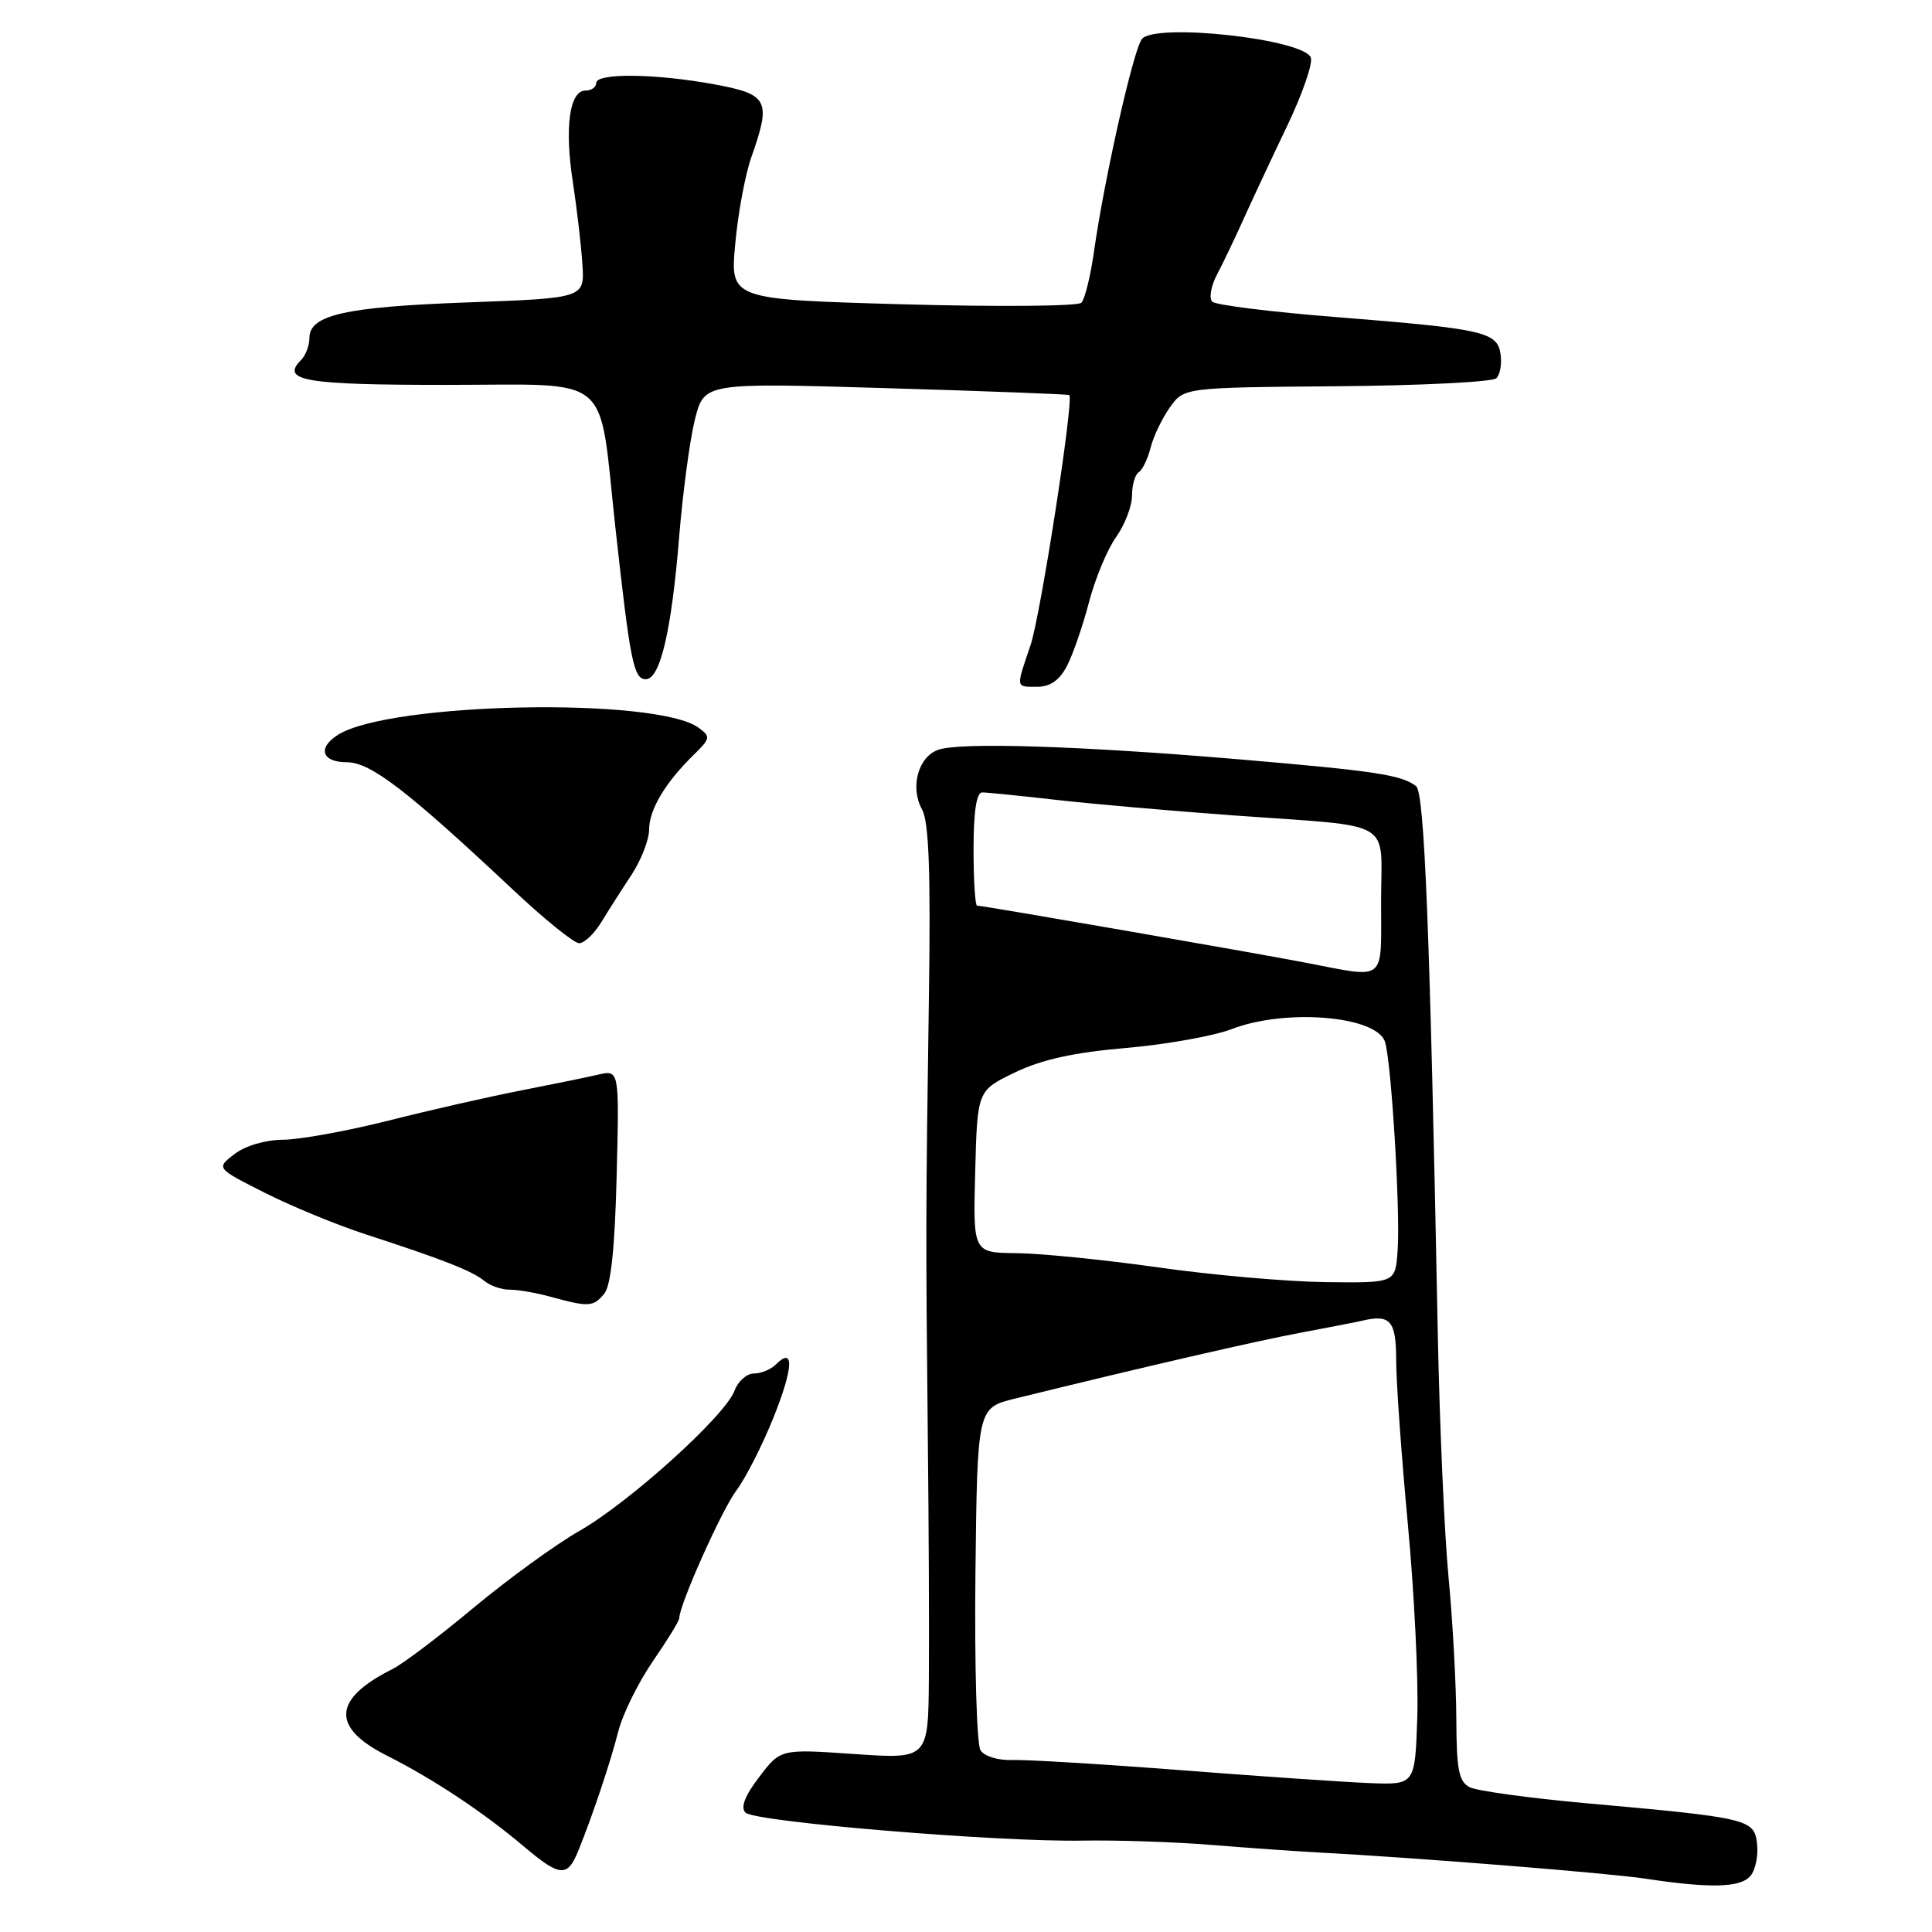 <?xml version="1.0" encoding="UTF-8" standalone="no"?>
<!DOCTYPE svg PUBLIC "-//W3C//DTD SVG 1.1//EN" "http://www.w3.org/Graphics/SVG/1.1/DTD/svg11.dtd" >
<svg xmlns="http://www.w3.org/2000/svg" xmlns:xlink="http://www.w3.org/1999/xlink" version="1.1" viewBox="0 0 256 256">
 <g >
 <path fill="currentColor"
d=" M 231.95 248.56 C 232.61 247.77 233.00 245.86 232.82 244.32 C 232.45 241.03 231.75 240.87 210.00 238.92 C 202.57 238.25 195.71 237.30 194.75 236.82 C 193.30 236.08 192.99 234.51 192.97 227.71 C 192.95 223.20 192.49 214.78 191.94 209.00 C 191.39 203.22 190.76 188.82 190.52 177.00 C 189.47 123.01 188.75 105.04 187.64 104.17 C 185.74 102.68 182.23 102.15 164.00 100.60 C 143.20 98.84 127.32 98.33 124.35 99.34 C 121.67 100.25 120.55 104.32 122.18 107.27 C 123.09 108.91 123.33 115.60 123.08 132.50 C 122.67 160.19 122.66 163.67 122.94 190.50 C 123.07 202.05 123.13 216.36 123.08 222.30 C 123.00 233.09 123.00 233.09 113.22 232.42 C 103.43 231.74 103.43 231.74 100.60 235.46 C 98.69 237.96 98.10 239.50 98.78 240.18 C 100.02 241.42 132.42 244.10 143.50 243.89 C 147.90 243.81 155.55 244.06 160.50 244.46 C 165.45 244.86 171.75 245.31 174.50 245.45 C 187.36 246.13 213.06 248.18 218.00 248.93 C 226.65 250.24 230.65 250.13 231.95 248.56 Z  M 76.62 245.25 C 78.54 240.51 80.84 233.66 81.95 229.34 C 82.54 227.06 84.60 222.90 86.51 220.12 C 88.43 217.33 90.00 214.78 90.00 214.44 C 90.00 212.68 95.63 200.08 97.57 197.50 C 98.81 195.85 101.05 191.44 102.54 187.71 C 105.15 181.16 105.25 178.35 102.78 180.82 C 102.13 181.47 100.83 182.00 99.88 182.00 C 98.94 182.00 97.79 183.02 97.33 184.27 C 96.12 187.58 83.42 199.06 76.78 202.85 C 73.64 204.64 67.34 209.22 62.78 213.01 C 58.23 216.81 53.38 220.48 52.00 221.16 C 44.09 225.12 43.84 228.88 51.25 232.62 C 57.45 235.75 63.99 240.09 69.43 244.68 C 74.20 248.71 75.19 248.79 76.62 245.25 Z  M 80.06 171.43 C 80.95 170.36 81.47 165.42 81.71 155.81 C 82.06 141.76 82.06 141.76 79.28 142.39 C 77.75 142.75 73.12 143.69 69.00 144.50 C 64.88 145.30 57.00 147.09 51.50 148.48 C 46.00 149.87 39.70 151.01 37.50 151.02 C 35.16 151.04 32.49 151.82 31.07 152.92 C 28.63 154.79 28.63 154.79 35.07 158.04 C 38.60 159.83 44.65 162.32 48.50 163.57 C 58.68 166.88 62.59 168.41 64.18 169.73 C 64.96 170.38 66.47 170.90 67.55 170.89 C 68.62 170.88 71.08 171.31 73.00 171.84 C 78.02 173.21 78.61 173.18 80.06 171.43 Z  M 79.64 122.25 C 80.56 120.74 82.37 117.90 83.66 115.95 C 84.95 113.99 86.00 111.29 86.01 109.95 C 86.01 107.29 88.13 103.73 91.90 100.04 C 94.14 97.85 94.19 97.61 92.57 96.43 C 87.00 92.35 51.72 93.04 44.81 97.35 C 42.03 99.09 42.62 101.00 45.95 101.00 C 49.10 101.00 53.93 104.71 68.00 117.92 C 72.12 121.79 76.05 124.97 76.73 124.98 C 77.40 124.99 78.71 123.76 79.64 122.25 Z  M 141.39 88.22 C 142.18 86.69 143.49 82.90 144.30 79.78 C 145.11 76.67 146.73 72.79 147.89 71.16 C 149.05 69.53 150.00 67.05 150.00 65.65 C 150.00 64.26 150.40 62.87 150.89 62.57 C 151.38 62.27 152.08 60.80 152.46 59.32 C 152.83 57.84 153.98 55.44 155.01 53.99 C 156.88 51.35 156.88 51.35 177.14 51.18 C 188.28 51.09 197.79 50.61 198.28 50.12 C 198.77 49.63 199.02 48.19 198.83 46.92 C 198.41 43.98 196.60 43.57 177.00 42.01 C 168.47 41.34 161.11 40.42 160.64 39.98 C 160.17 39.54 160.45 37.90 161.28 36.34 C 162.10 34.78 163.68 31.48 164.79 29.00 C 165.91 26.52 168.48 21.02 170.52 16.76 C 172.56 12.51 173.98 8.40 173.69 7.63 C 172.74 5.16 153.05 3.00 151.31 5.17 C 150.18 6.59 146.34 23.60 144.95 33.39 C 144.49 36.64 143.74 39.66 143.28 40.12 C 142.82 40.58 132.16 40.67 119.60 40.32 C 96.75 39.67 96.75 39.67 97.42 32.35 C 97.78 28.32 98.74 23.16 99.54 20.88 C 102.22 13.28 101.83 12.50 94.63 11.17 C 86.84 9.74 79.00 9.65 79.00 11.00 C 79.00 11.55 78.36 12.00 77.58 12.00 C 75.46 12.00 74.79 16.87 75.90 24.09 C 76.44 27.62 77.01 32.52 77.17 35.00 C 77.47 39.50 77.47 39.50 61.98 40.07 C 45.75 40.66 41.00 41.73 41.00 44.78 C 41.00 45.78 40.50 47.10 39.89 47.71 C 37.15 50.45 40.36 51.00 59.08 51.00 C 81.50 51.00 79.27 49.12 81.54 69.88 C 83.50 87.68 83.96 90.00 85.57 90.00 C 87.48 90.00 88.98 83.59 89.99 71.15 C 90.47 65.27 91.41 58.26 92.08 55.58 C 93.31 50.71 93.31 50.71 117.40 51.43 C 130.64 51.82 141.57 52.24 141.69 52.35 C 142.31 52.97 137.87 81.62 136.55 85.49 C 134.59 91.27 134.55 91.00 137.47 91.00 C 139.17 91.00 140.40 90.12 141.39 88.22 Z  M 181.50 236.27 C 178.20 236.14 166.95 235.37 156.50 234.56 C 146.05 233.75 136.00 233.15 134.16 233.21 C 132.26 233.28 130.43 232.72 129.92 231.92 C 129.42 231.14 129.12 220.61 129.25 208.52 C 129.50 186.55 129.50 186.55 134.50 185.32 C 151.75 181.08 166.43 177.69 172.50 176.56 C 176.35 175.83 179.95 175.14 180.50 175.00 C 184.23 174.11 185.00 175.01 185.00 180.24 C 185.00 183.12 185.70 192.90 186.55 201.99 C 187.40 211.07 187.96 222.55 187.80 227.50 C 187.50 236.50 187.50 236.50 181.50 236.27 Z  M 153.50 167.94 C 146.35 166.93 137.90 166.08 134.72 166.05 C 128.93 166.00 128.93 166.00 129.22 155.25 C 129.50 144.50 129.50 144.50 134.50 142.10 C 138.04 140.39 142.33 139.45 149.21 138.86 C 154.54 138.40 160.84 137.27 163.21 136.36 C 170.34 133.60 182.42 134.61 183.52 138.05 C 184.37 140.73 185.57 160.57 185.19 165.75 C 184.89 170.00 184.89 170.00 175.69 169.89 C 170.64 169.83 160.65 168.96 153.50 167.94 Z  M 173.00 127.56 C 165.94 126.20 130.24 120.00 129.47 120.00 C 129.21 120.00 129.00 116.62 129.00 112.50 C 129.00 107.57 129.39 105.00 130.14 105.00 C 130.76 105.00 135.15 105.44 139.89 105.98 C 144.62 106.52 155.25 107.45 163.50 108.05 C 185.19 109.63 183.00 108.34 183.00 119.52 C 183.00 130.31 183.83 129.64 173.00 127.56 Z "/>
</g>
</svg>